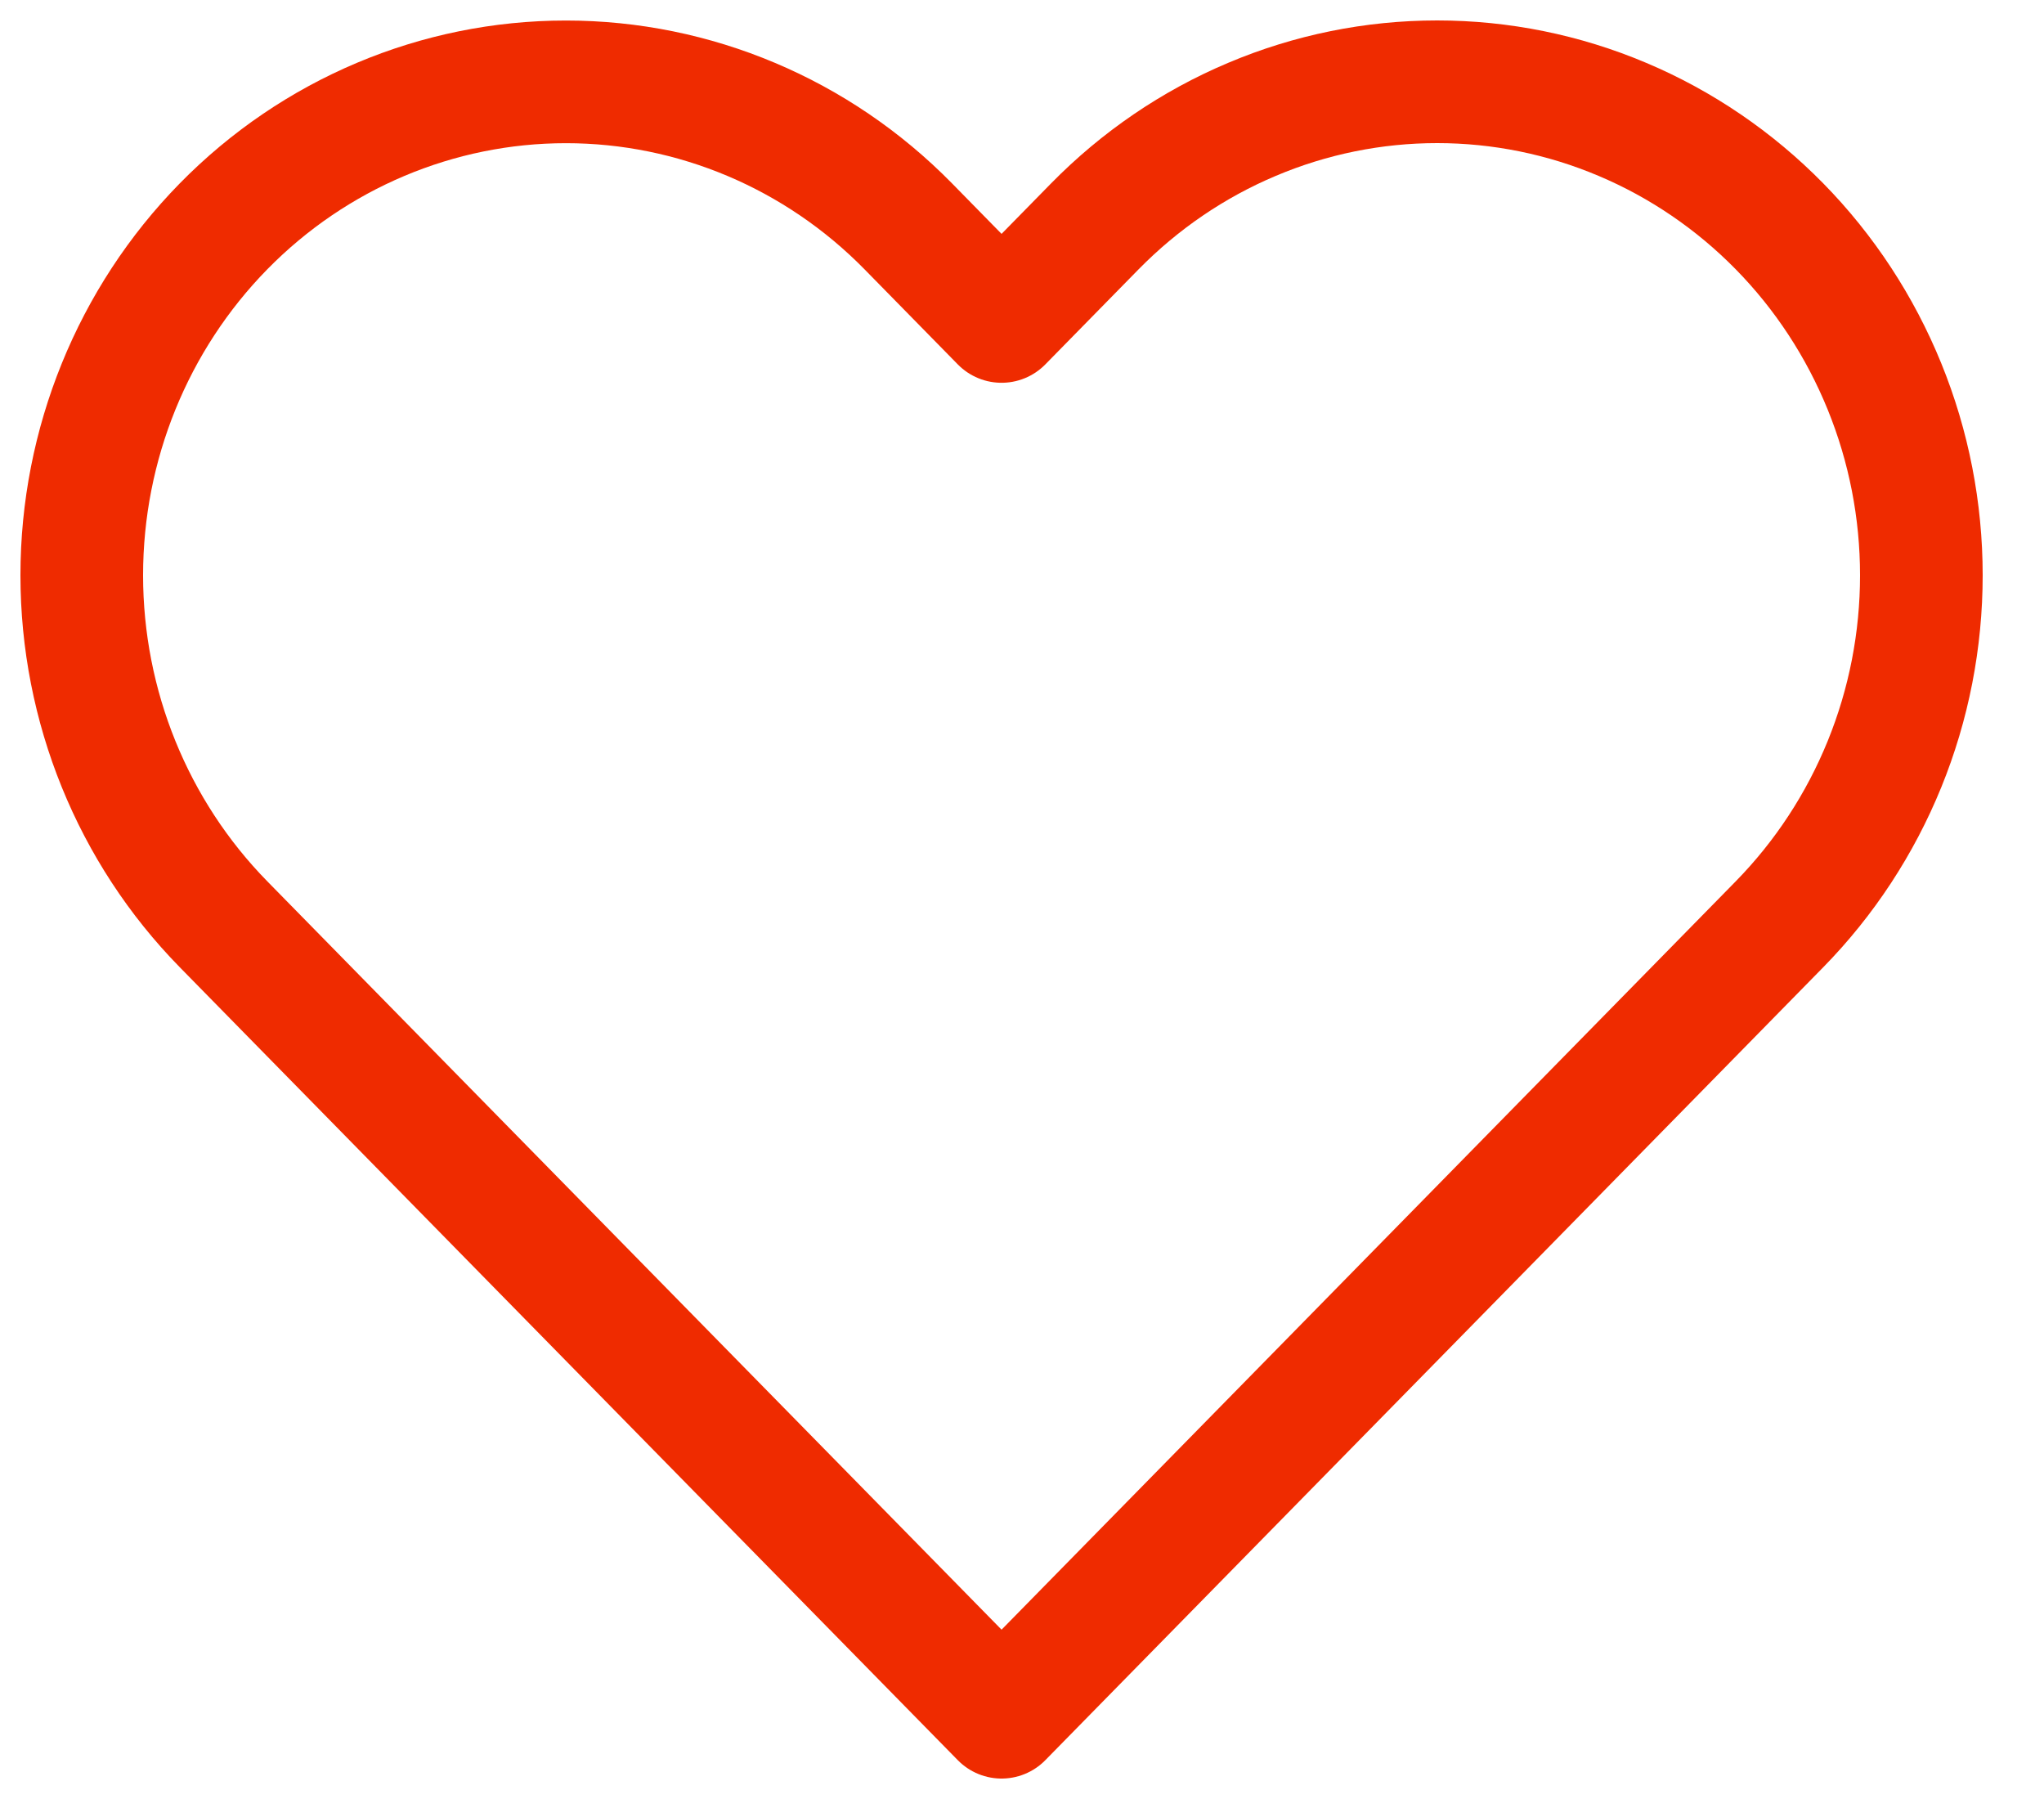 <svg width="25" height="22" viewBox="0 0 25 22" fill="none" xmlns="http://www.w3.org/2000/svg">
<path d="M21.765 2.768C21.215 2.208 20.562 1.763 19.844 1.46C19.126 1.156 18.355 1 17.578 1C16.8 1 16.03 1.156 15.312 1.46C14.593 1.763 13.941 2.208 13.391 2.768L12.25 3.931L11.109 2.768C9.998 1.636 8.492 1.001 6.922 1.001C5.351 1.001 3.845 1.636 2.734 2.768C1.624 3.9 1 5.435 1 7.035C1 8.636 1.624 10.171 2.734 11.303L3.875 12.466L12.25 21L20.624 12.466L21.765 11.303C22.315 10.742 22.751 10.077 23.049 9.345C23.347 8.613 23.5 7.828 23.5 7.035C23.5 6.243 23.347 5.458 23.049 4.726C22.751 3.994 22.315 3.328 21.765 2.768V2.768Z" stroke="#EF2B00" stroke-width="1.5" stroke-linecap="round" stroke-linejoin="round"/>
</svg>
